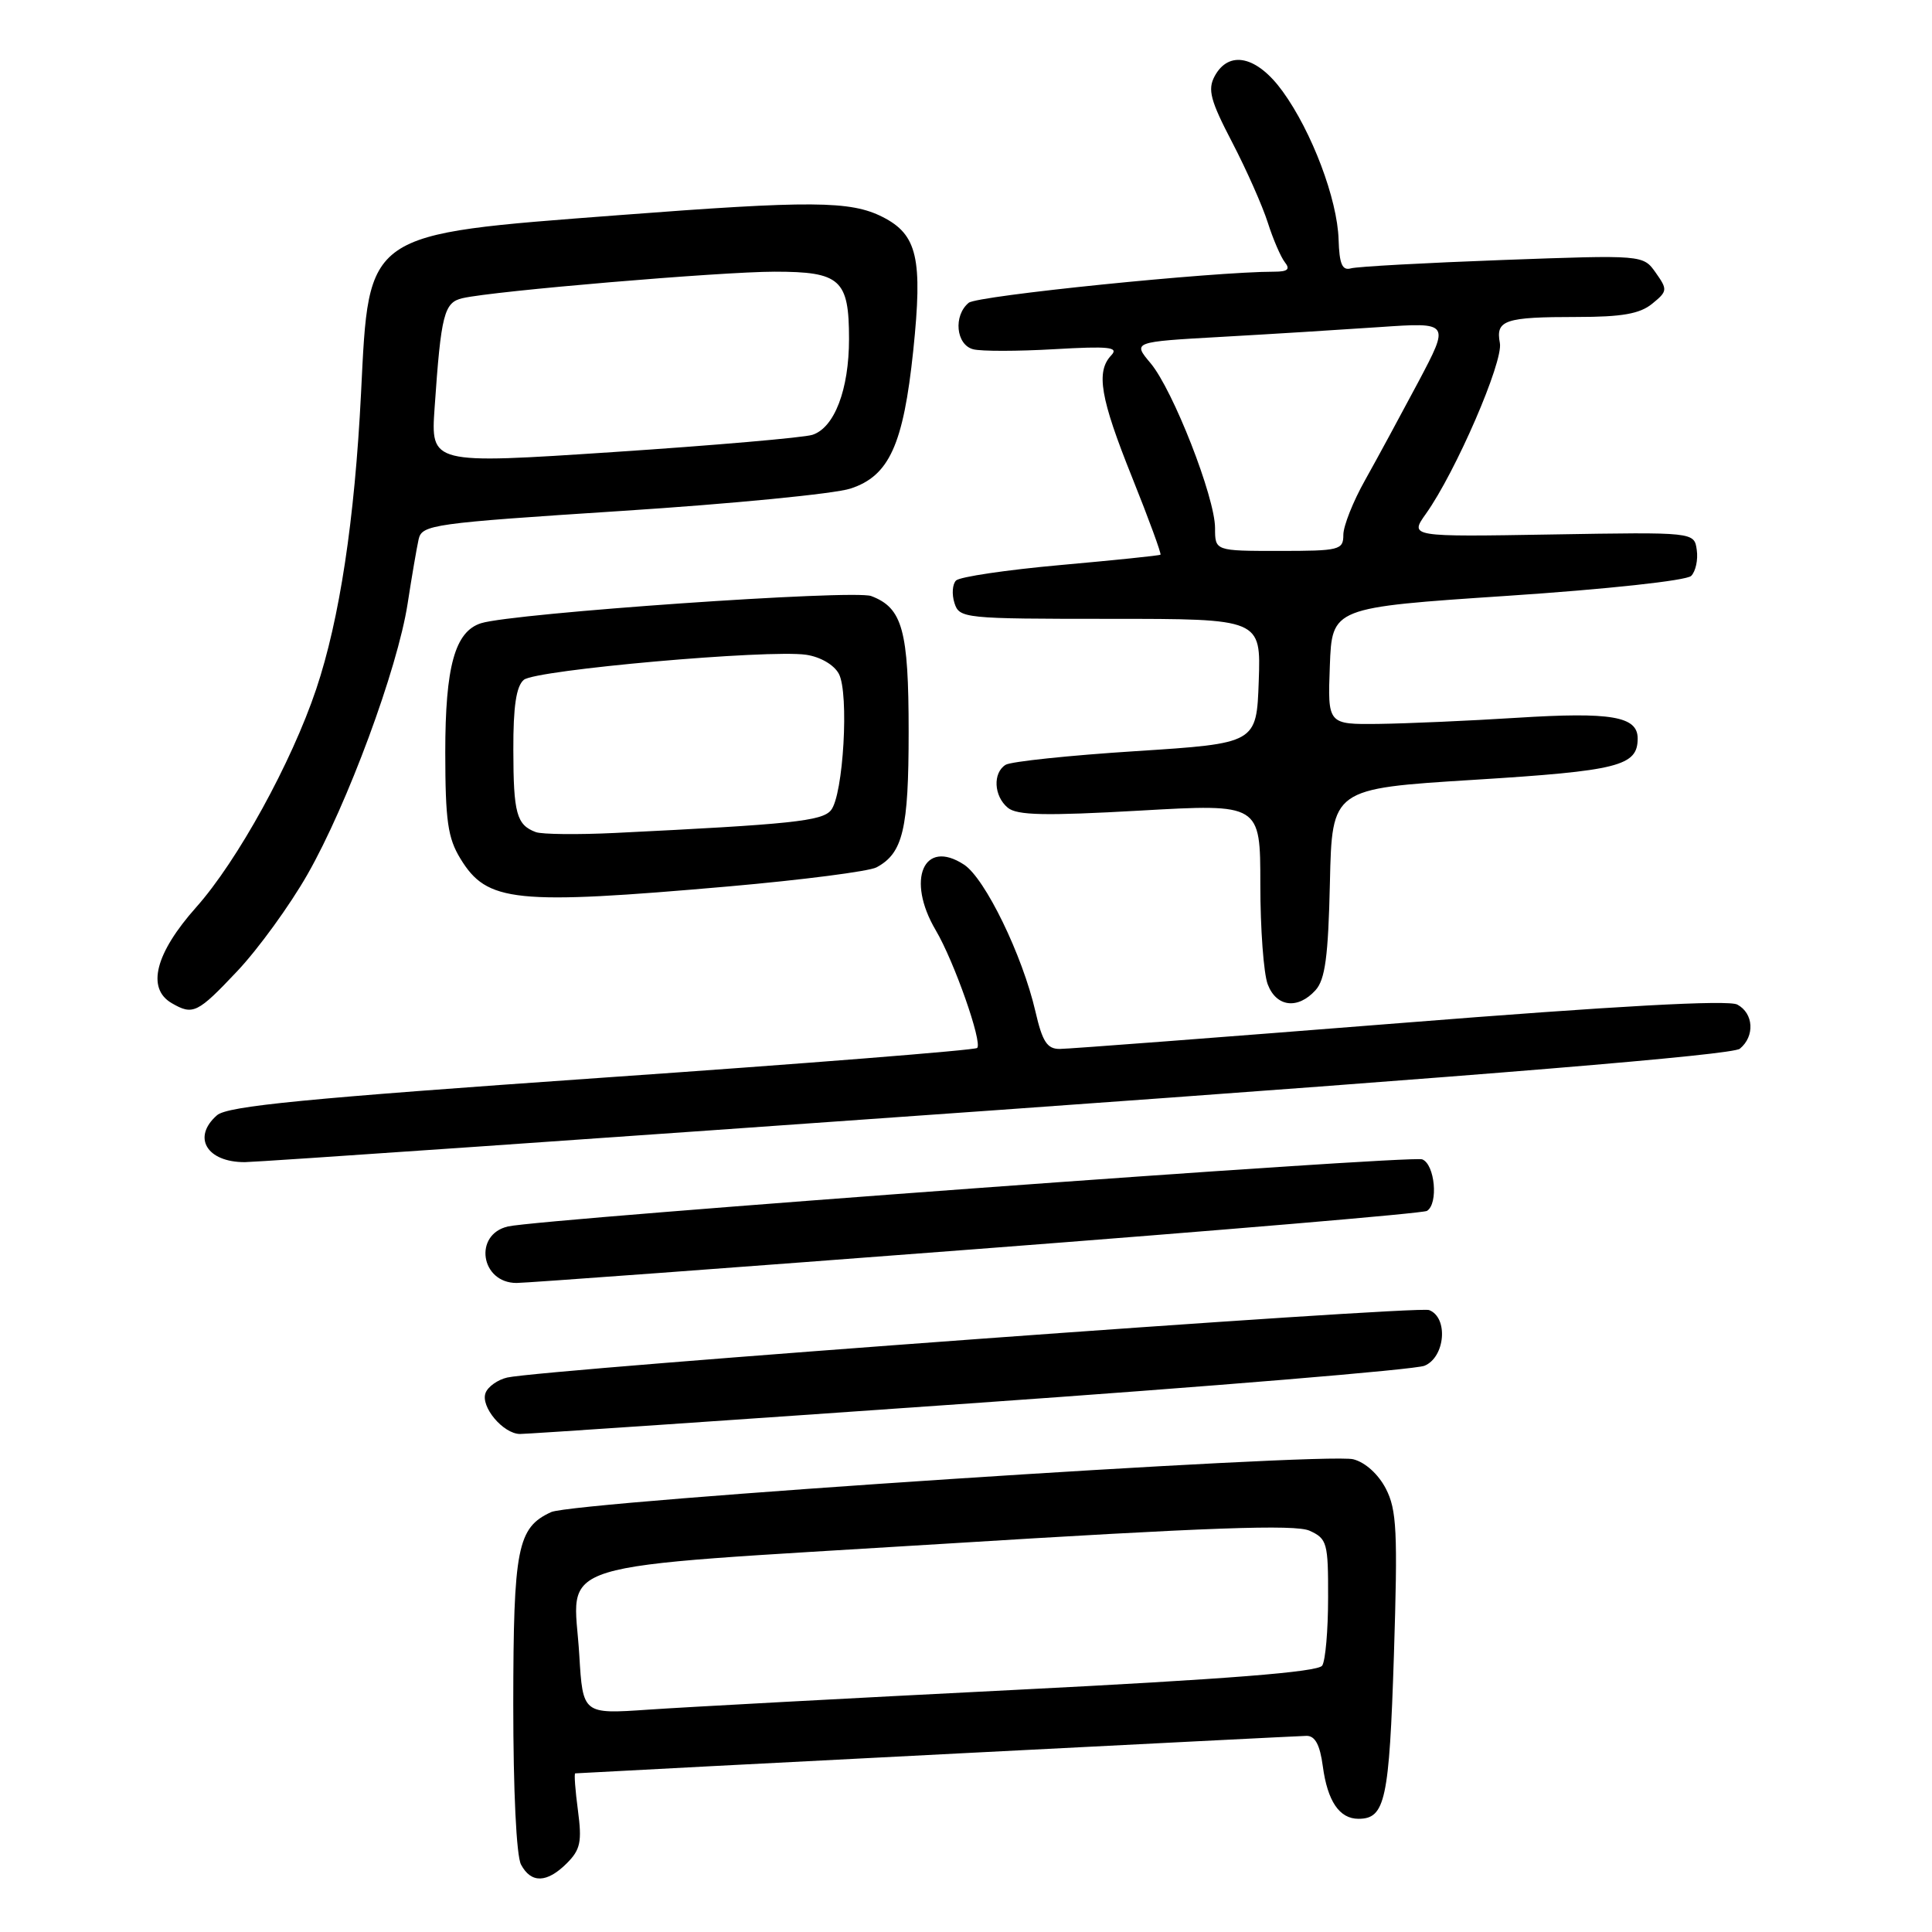 <?xml version="1.0" encoding="UTF-8" standalone="no"?>
<!DOCTYPE svg PUBLIC "-//W3C//DTD SVG 1.1//EN" "http://www.w3.org/Graphics/SVG/1.1/DTD/svg11.dtd" >
<svg xmlns="http://www.w3.org/2000/svg" xmlns:xlink="http://www.w3.org/1999/xlink" version="1.1" viewBox="0 0 256 256">
 <g >
 <path fill="currentColor"
d=" M 75.11 246.89 C 76.91 245.09 77.13 244.04 76.58 239.89 C 76.22 237.20 76.06 234.99 76.22 234.98 C 83.43 234.56 172.01 230.02 173.12 230.01 C 174.26 230.00 174.90 231.20 175.28 234.04 C 175.90 238.67 177.48 241.00 180.00 241.00 C 183.55 241.00 184.08 238.54 184.70 219.33 C 185.22 202.91 185.08 200.06 183.63 197.25 C 182.63 195.33 180.90 193.76 179.31 193.36 C 175.56 192.42 76.04 198.97 73.03 200.36 C 68.55 202.42 68.03 205.08 68.01 225.82 C 68.01 237.25 68.42 245.92 69.04 247.07 C 70.38 249.58 72.48 249.52 75.11 246.89 Z  M 128.50 185.96 C 160.40 183.73 187.51 181.48 188.75 180.97 C 191.50 179.84 191.94 174.57 189.36 173.59 C 187.78 172.98 71.83 181.47 67.21 182.53 C 65.95 182.82 64.65 183.74 64.34 184.57 C 63.64 186.38 66.67 189.99 68.90 190.01 C 69.78 190.02 96.60 188.20 128.50 185.96 Z  M 129.40 165.51 C 161.71 163.04 188.57 160.77 189.08 160.45 C 190.62 159.50 190.13 154.27 188.45 153.62 C 186.95 153.04 71.74 161.50 67.32 162.51 C 62.71 163.56 63.68 170.00 68.45 170.00 C 69.66 170.00 97.09 167.98 129.40 165.51 Z  M 132.29 147.08 C 197.21 142.45 229.57 139.78 230.54 138.96 C 232.55 137.30 232.37 134.27 230.20 133.11 C 229.00 132.47 214.21 133.28 185.45 135.57 C 161.83 137.44 141.56 138.99 140.42 138.99 C 138.75 139.00 138.12 138.03 137.20 134.03 C 135.48 126.58 130.53 116.39 127.74 114.57 C 122.40 111.07 120.03 116.55 123.99 123.26 C 126.43 127.39 130.20 138.13 129.48 138.86 C 129.18 139.15 106.80 140.93 79.72 142.81 C 40.50 145.55 30.14 146.55 28.75 147.78 C 25.42 150.69 27.40 154.01 32.45 153.99 C 34.13 153.98 79.06 150.87 132.29 147.08 Z  M 31.46 128.66 C 34.23 125.72 38.41 119.96 40.75 115.85 C 46.03 106.59 52.67 88.64 54.01 80.00 C 54.56 76.42 55.22 72.58 55.47 71.46 C 55.91 69.52 57.28 69.33 82.41 67.70 C 96.97 66.76 110.60 65.43 112.69 64.74 C 117.82 63.07 119.70 58.94 121.01 46.46 C 122.28 34.24 121.56 31.09 116.95 28.75 C 112.69 26.59 107.47 26.56 82.00 28.51 C 48.20 31.09 48.91 30.61 47.84 52.08 C 47.00 68.87 45.00 82.08 41.90 91.31 C 38.63 101.06 31.46 114.08 26.00 120.21 C 20.58 126.30 19.38 130.96 22.75 132.92 C 25.57 134.56 26.17 134.27 31.46 128.66 Z  M 174.31 131.21 C 175.59 129.80 176.00 126.76 176.22 116.96 C 176.50 104.50 176.50 104.50 195.30 103.33 C 214.49 102.14 217.00 101.50 217.00 97.85 C 217.00 94.92 213.51 94.32 201.00 95.11 C 194.68 95.51 186.44 95.87 182.71 95.92 C 175.92 96.00 175.92 96.00 176.21 88.25 C 176.50 80.50 176.50 80.50 199.75 78.95 C 212.96 78.07 223.47 76.93 224.09 76.31 C 224.68 75.72 225.02 74.17 224.83 72.87 C 224.50 70.50 224.50 70.50 205.63 70.82 C 186.77 71.14 186.77 71.14 188.94 68.08 C 192.87 62.57 199.22 47.91 198.74 45.45 C 198.16 42.41 199.38 42.00 208.97 42.00 C 214.92 42.00 217.29 41.58 218.92 40.25 C 220.96 38.59 220.98 38.38 219.39 36.13 C 217.72 33.77 217.72 33.77 199.11 34.45 C 188.88 34.83 179.82 35.32 179.00 35.56 C 177.85 35.88 177.47 34.99 177.37 31.74 C 177.21 26.40 173.83 17.45 169.96 12.11 C 166.56 7.41 162.83 6.59 160.94 10.11 C 160.00 11.87 160.38 13.32 163.27 18.86 C 165.17 22.51 167.29 27.30 167.99 29.50 C 168.69 31.70 169.71 34.06 170.25 34.75 C 170.99 35.68 170.63 36.00 168.85 36.00 C 160.76 36.00 129.49 39.18 128.36 40.12 C 126.30 41.82 126.67 45.68 128.95 46.28 C 130.02 46.56 134.86 46.55 139.70 46.27 C 146.97 45.85 148.28 45.99 147.25 47.08 C 145.19 49.25 145.79 52.75 150.02 63.28 C 152.23 68.79 153.91 73.39 153.77 73.50 C 153.62 73.62 147.66 74.23 140.53 74.87 C 133.40 75.51 127.17 76.43 126.68 76.92 C 126.20 77.40 126.10 78.74 126.47 79.90 C 127.12 81.94 127.69 82.00 147.11 82.00 C 167.08 82.00 167.08 82.00 166.79 90.25 C 166.50 98.50 166.50 98.50 150.50 99.53 C 141.70 100.09 133.94 100.91 133.25 101.34 C 131.53 102.41 131.68 105.49 133.54 107.03 C 134.75 108.04 138.48 108.12 151.04 107.41 C 167.00 106.50 167.00 106.50 167.00 117.18 C 167.00 123.06 167.44 129.02 167.98 130.43 C 169.12 133.44 171.97 133.79 174.31 131.21 Z  M 96.61 117.45 C 106.35 116.59 115.14 115.46 116.14 114.93 C 119.65 113.05 120.40 109.87 120.40 97.00 C 120.40 83.50 119.59 80.55 115.44 78.98 C 113.12 78.10 67.98 81.24 63.74 82.58 C 60.28 83.68 59.00 88.31 59.00 99.70 C 59.01 108.74 59.33 111.04 61.01 113.78 C 64.54 119.57 68.15 119.94 96.61 117.45 Z  M 76.76 219.32 C 76.00 206.48 71.39 207.89 124.91 204.57 C 160.17 202.38 171.65 201.97 173.53 202.83 C 175.85 203.89 176.00 204.43 175.98 211.73 C 175.98 216.00 175.63 220.04 175.20 220.70 C 174.67 221.55 162.60 222.50 134.47 223.92 C 112.49 225.03 90.61 226.21 85.86 226.54 C 77.23 227.13 77.23 227.13 76.76 219.32 Z  M 57.59 54.00 C 58.44 41.64 58.84 40.07 61.29 39.51 C 65.42 38.55 95.47 36.01 102.63 36.00 C 111.36 36.00 112.50 37.03 112.50 44.90 C 112.50 51.62 110.57 56.68 107.64 57.62 C 106.46 57.99 94.60 59.02 81.28 59.90 C 57.07 61.50 57.07 61.50 57.59 54.00 Z  M 161.00 69.97 C 161.00 65.90 155.43 51.67 152.46 48.13 C 150.08 45.30 150.08 45.30 161.79 44.64 C 168.23 44.28 177.69 43.69 182.81 43.34 C 192.12 42.70 192.12 42.70 187.94 50.60 C 185.63 54.94 182.46 60.80 180.88 63.62 C 179.29 66.44 178.00 69.70 178.00 70.87 C 178.00 72.88 177.50 73.00 169.50 73.00 C 161.00 73.00 161.00 73.00 161.00 69.97 Z  M 71.00 110.26 C 68.45 109.31 68.03 107.78 68.02 99.37 C 68.00 93.59 68.41 90.91 69.41 90.08 C 70.99 88.76 101.82 86.03 106.82 86.76 C 108.71 87.04 110.51 88.09 111.15 89.28 C 112.53 91.85 111.75 105.40 110.10 107.37 C 108.92 108.80 104.81 109.23 81.50 110.37 C 76.55 110.61 71.83 110.56 71.00 110.26 Z "/>
</g>
</svg>